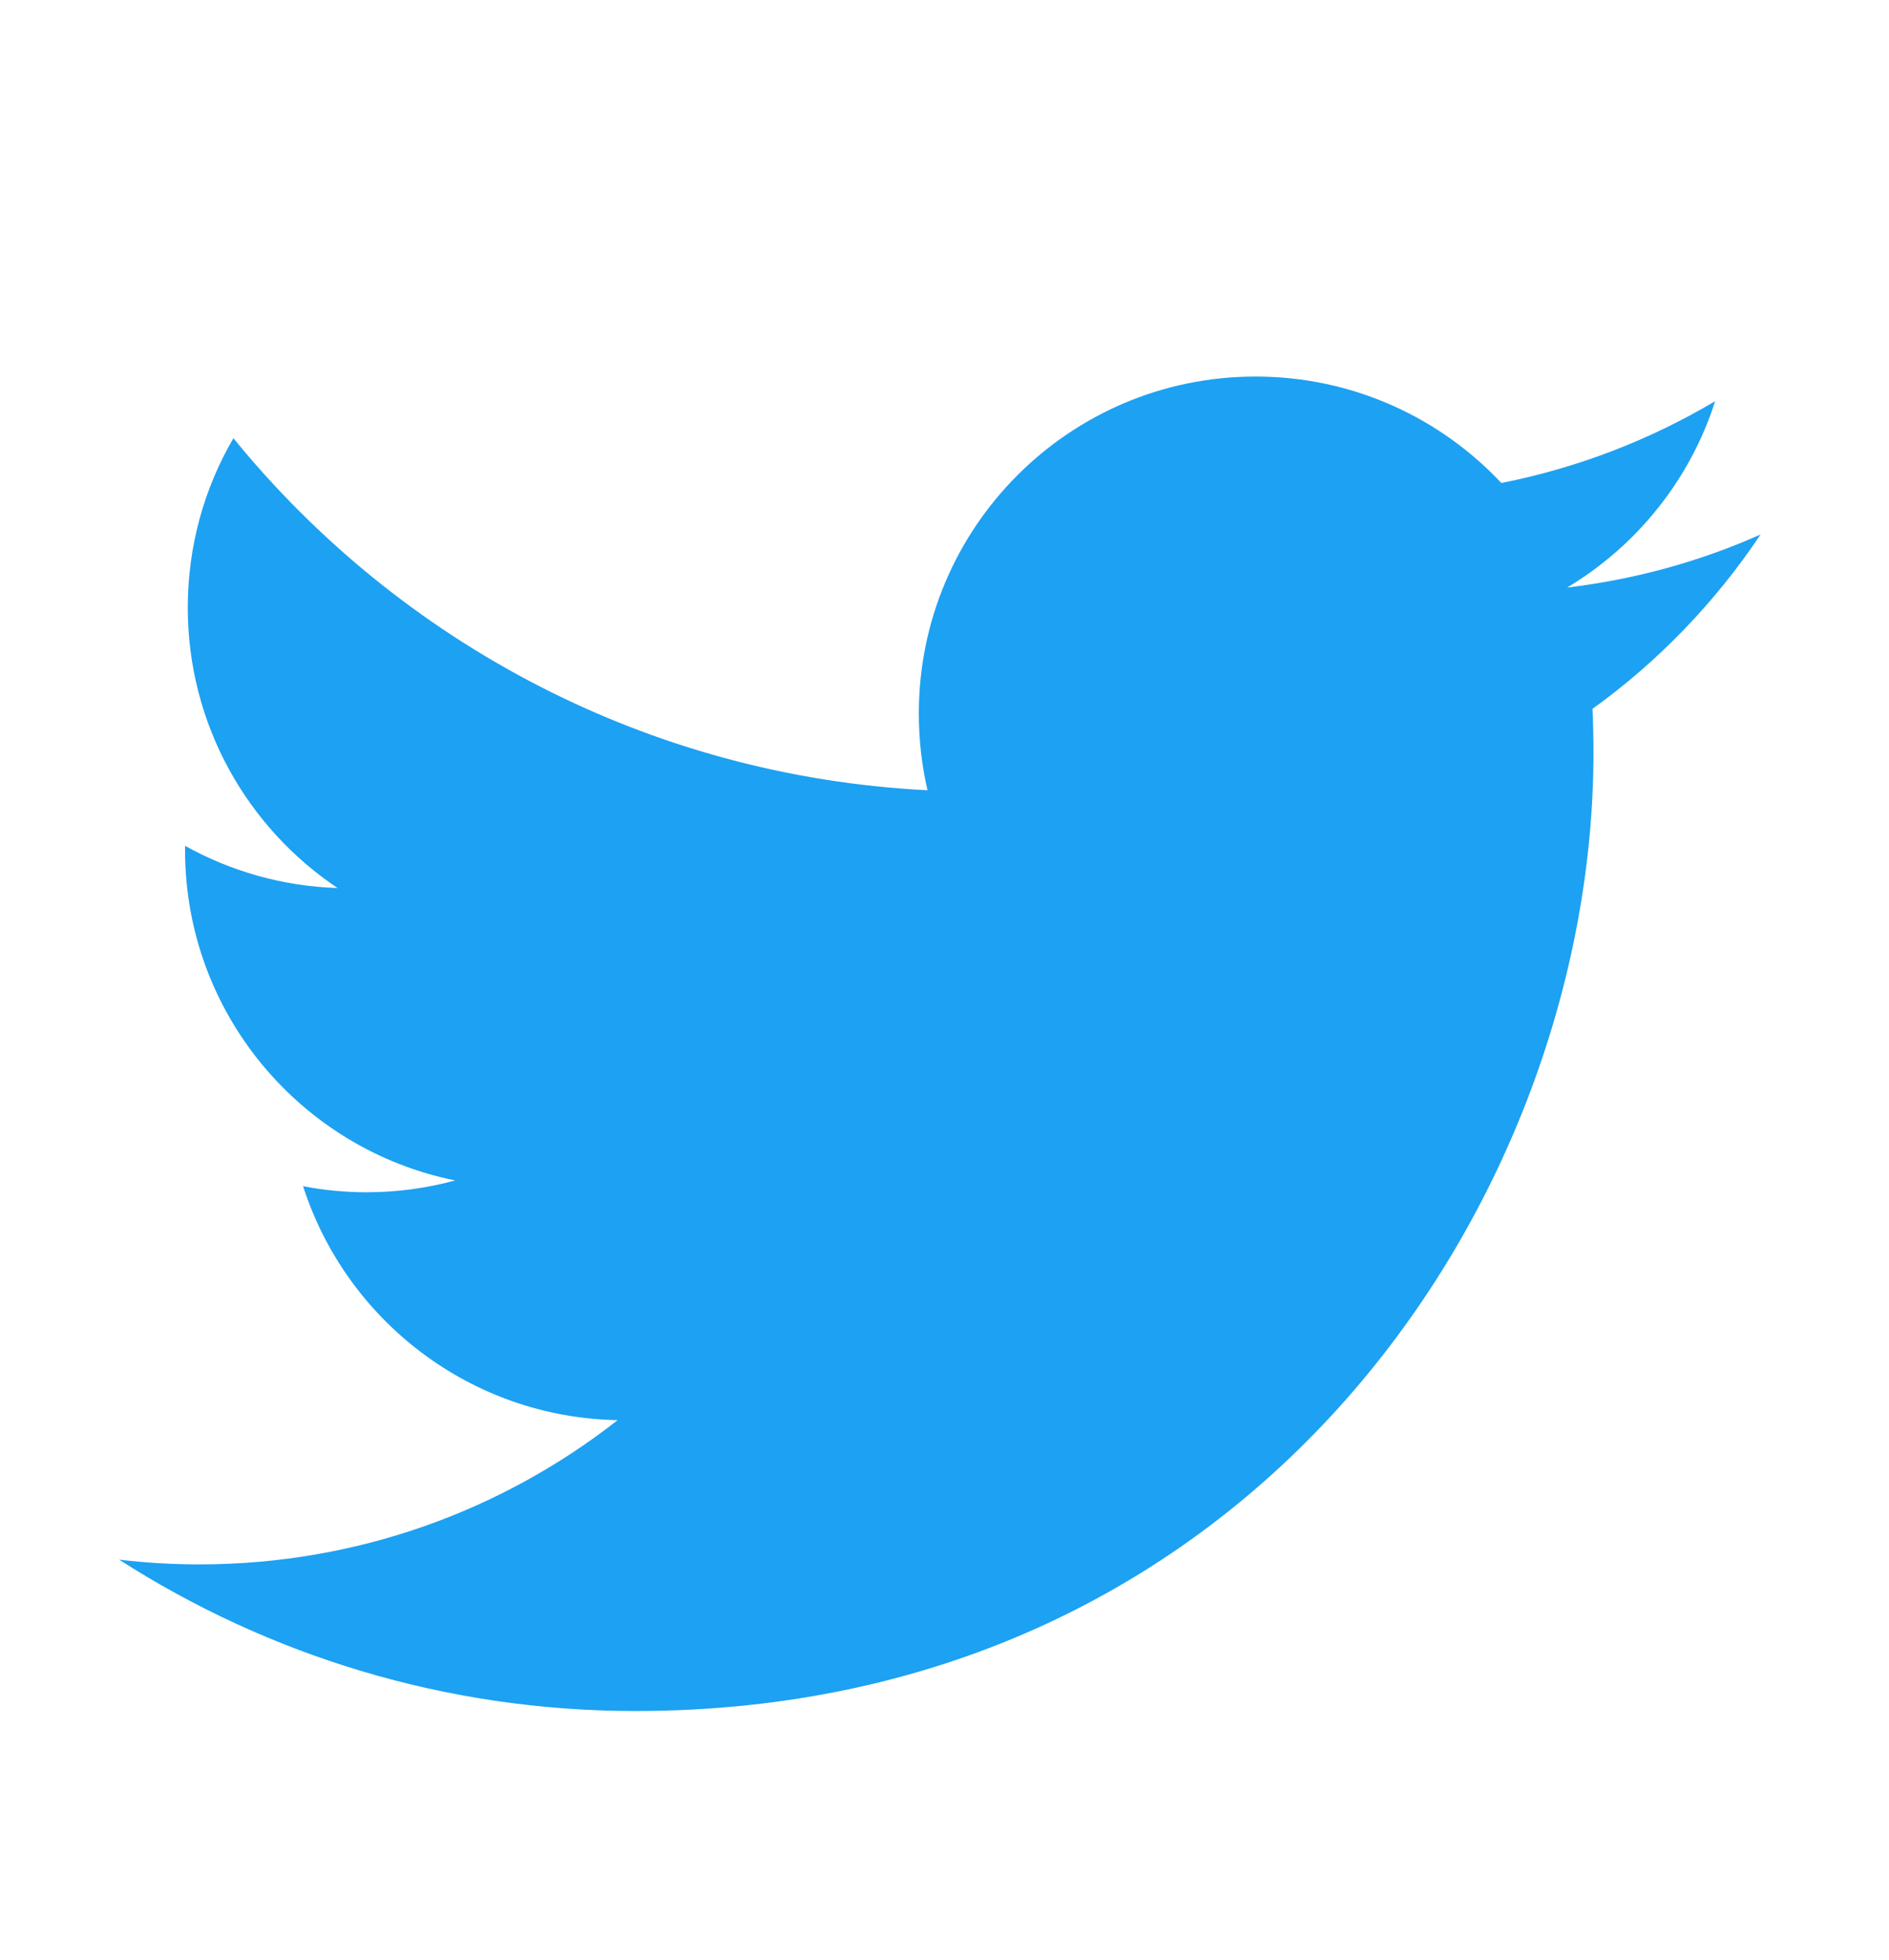 <svg width="27" height="28" viewBox="0 0 27 28" fill="none" xmlns="http://www.w3.org/2000/svg">
<path d="M25.164 7.637C24.301 8.021 23.373 8.279 22.399 8.395C23.393 7.8 24.156 6.857 24.515 5.732C23.585 6.284 22.556 6.684 21.459 6.901C20.581 5.965 19.33 5.38 17.946 5.38C15.288 5.38 13.133 7.535 13.133 10.194C13.133 10.57 13.175 10.938 13.257 11.291C9.257 11.09 5.71 9.174 3.336 6.261C2.921 6.972 2.684 7.799 2.684 8.682C2.684 10.351 3.534 11.825 4.825 12.688C4.037 12.663 3.294 12.446 2.645 12.085C2.645 12.105 2.645 12.126 2.645 12.146C2.645 14.478 4.304 16.423 6.506 16.866C6.102 16.976 5.677 17.035 5.238 17.035C4.927 17.035 4.626 17.005 4.332 16.948C4.945 18.86 6.722 20.252 8.828 20.291C7.181 21.582 5.106 22.352 2.85 22.352C2.462 22.352 2.079 22.329 1.702 22.284C3.833 23.65 6.363 24.447 9.081 24.447C17.935 24.447 22.776 17.112 22.776 10.752C22.776 10.543 22.771 10.335 22.762 10.128C23.703 9.451 24.519 8.603 25.164 7.637Z" fill="#1DA1F2"/>
</svg>